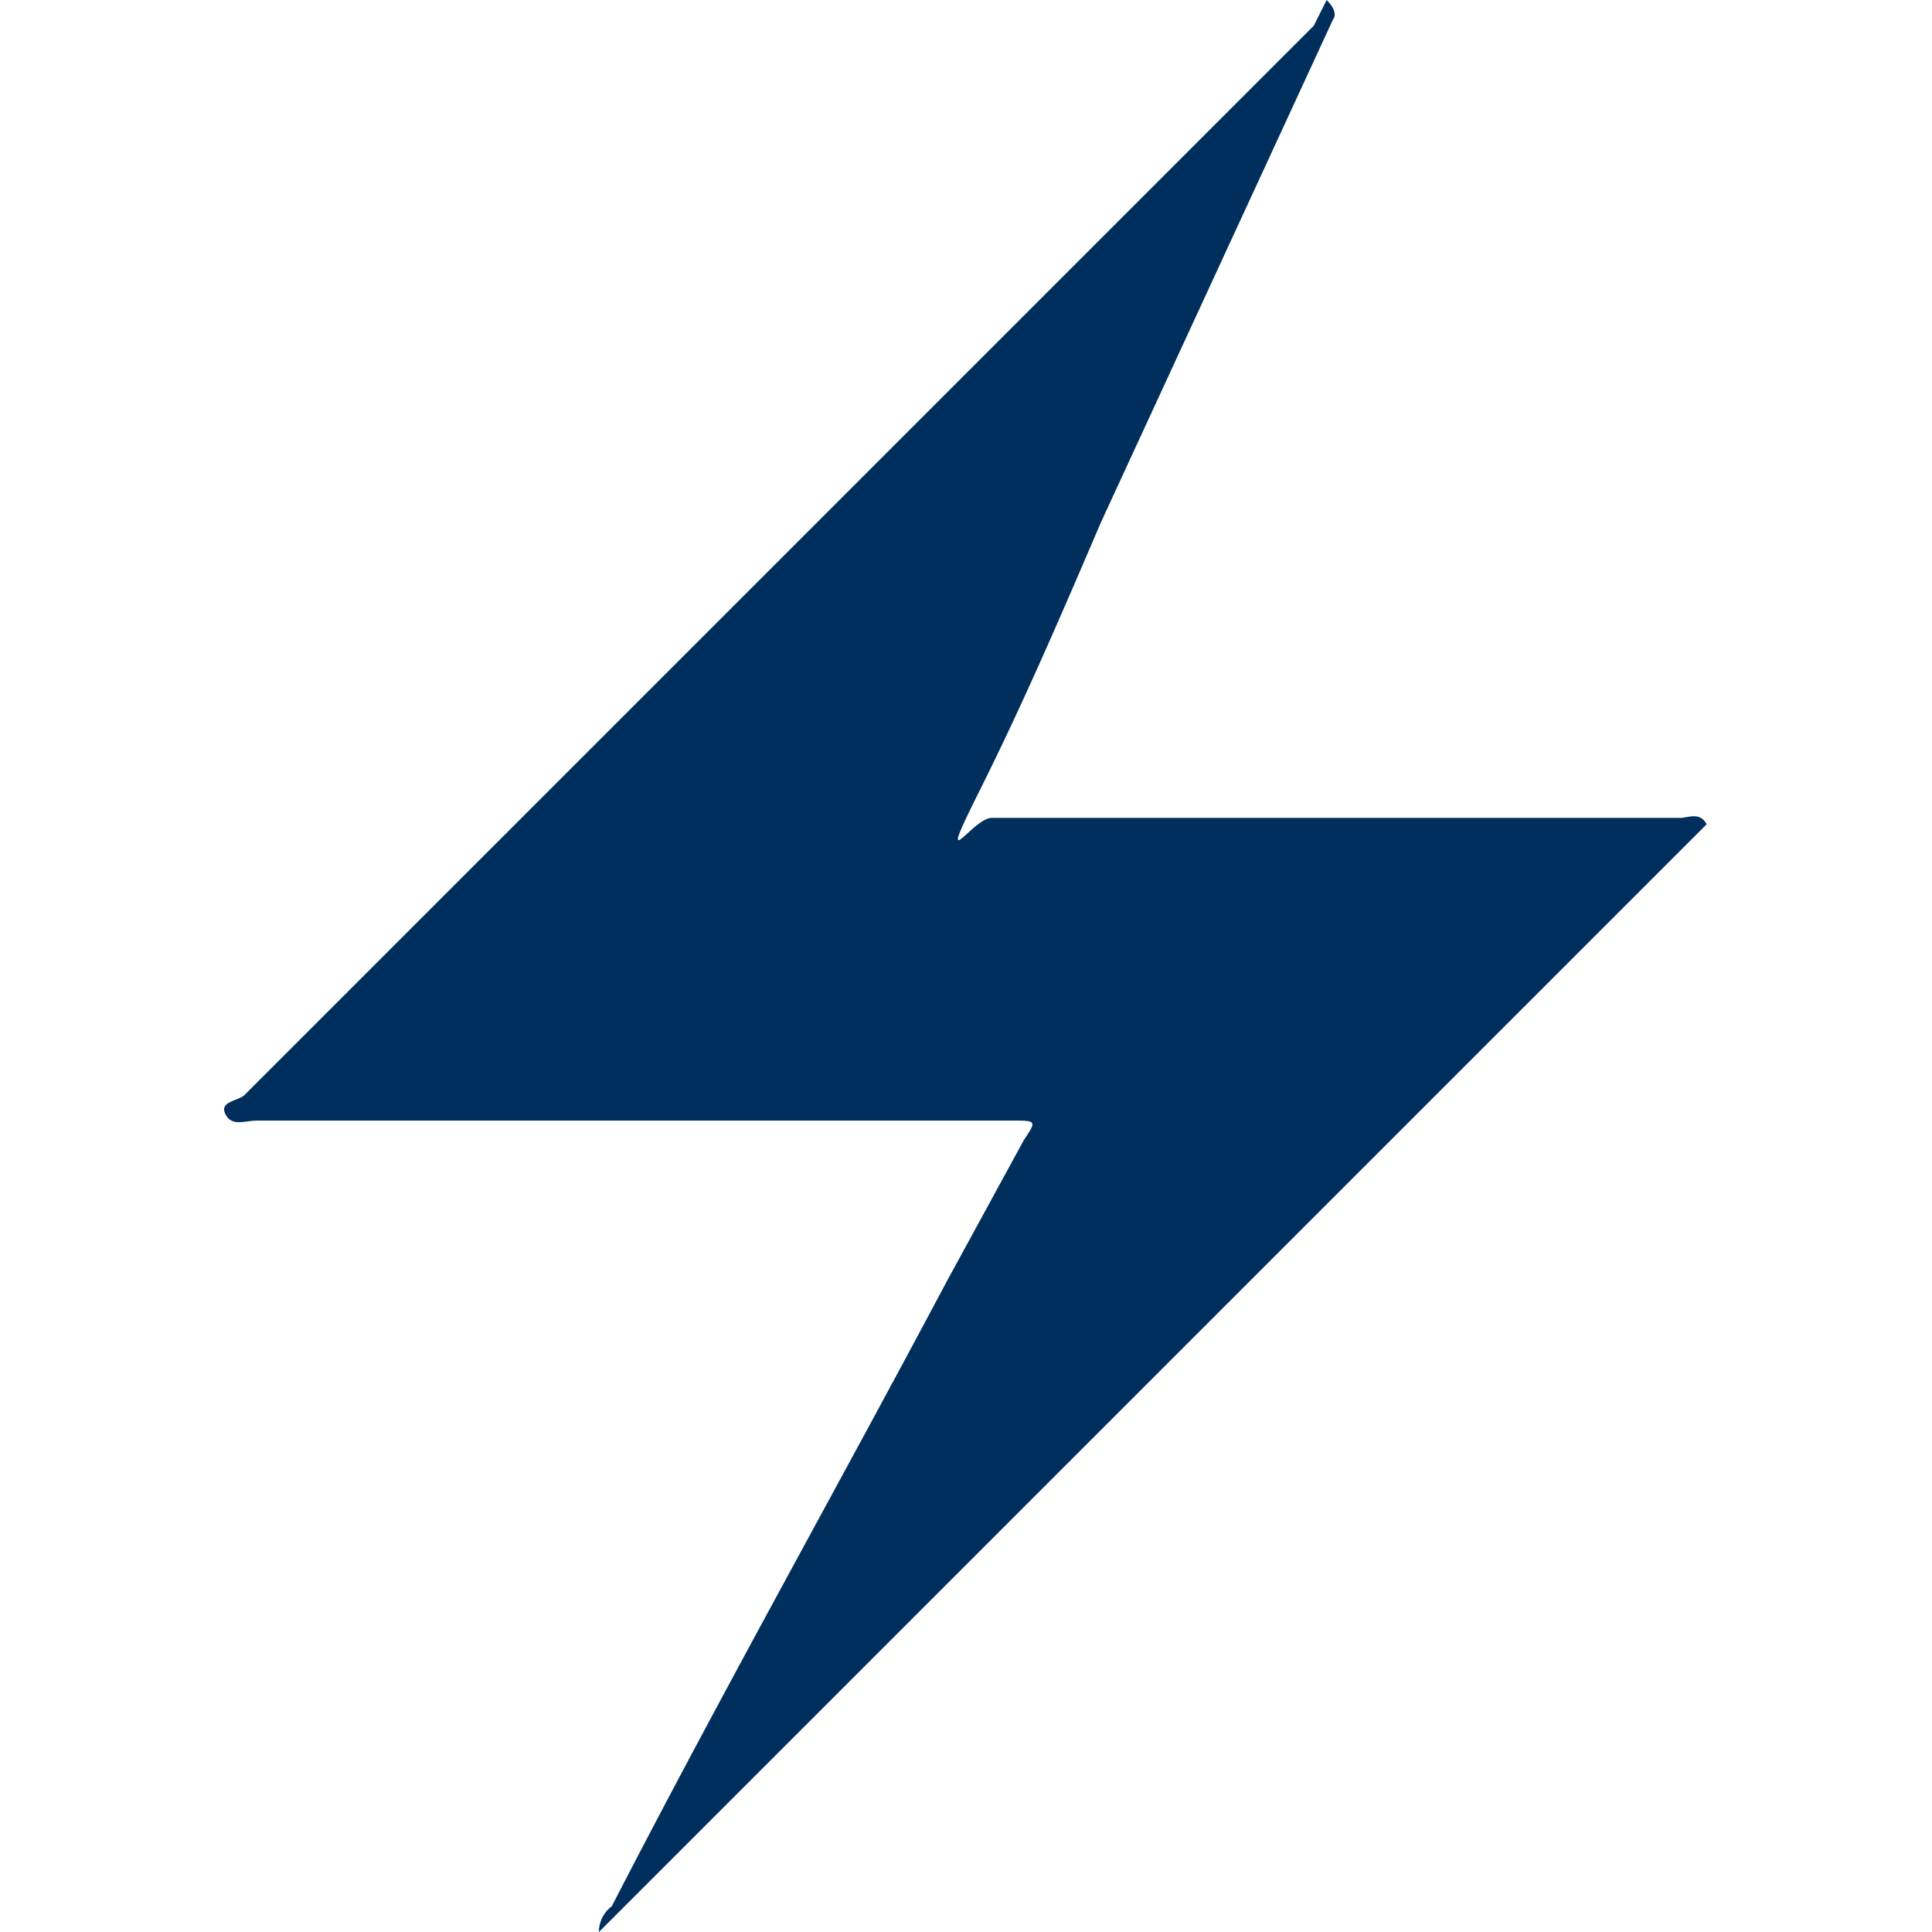 <svg id="Layer_1" data-name="Layer 1" xmlns="http://www.w3.org/2000/svg" viewBox="0 0 30 30"><defs><style>.cls-1{fill:#002e5d;}</style></defs><title>Top_IT_Services30</title><path class="cls-1" d="M9.3,30a.5.5,0,0,1,.2-.4c1.7-3.3,3.5-6.5,5.2-9.7l1.2-2.2c.2-.3.2-.3-.2-.3H4c-.2,0-.4.1-.5-.1s.2-.2.3-.3L20.4.4l.2-.4c.2.2.1.3.1.3L17.1,8.1c-.6,1.4-1.2,2.8-1.9,4.2s-.1.4.2.4H26.1c.1,0,.3-.1.4.1l-.3.3L9.6,29.7Z"/></svg>
